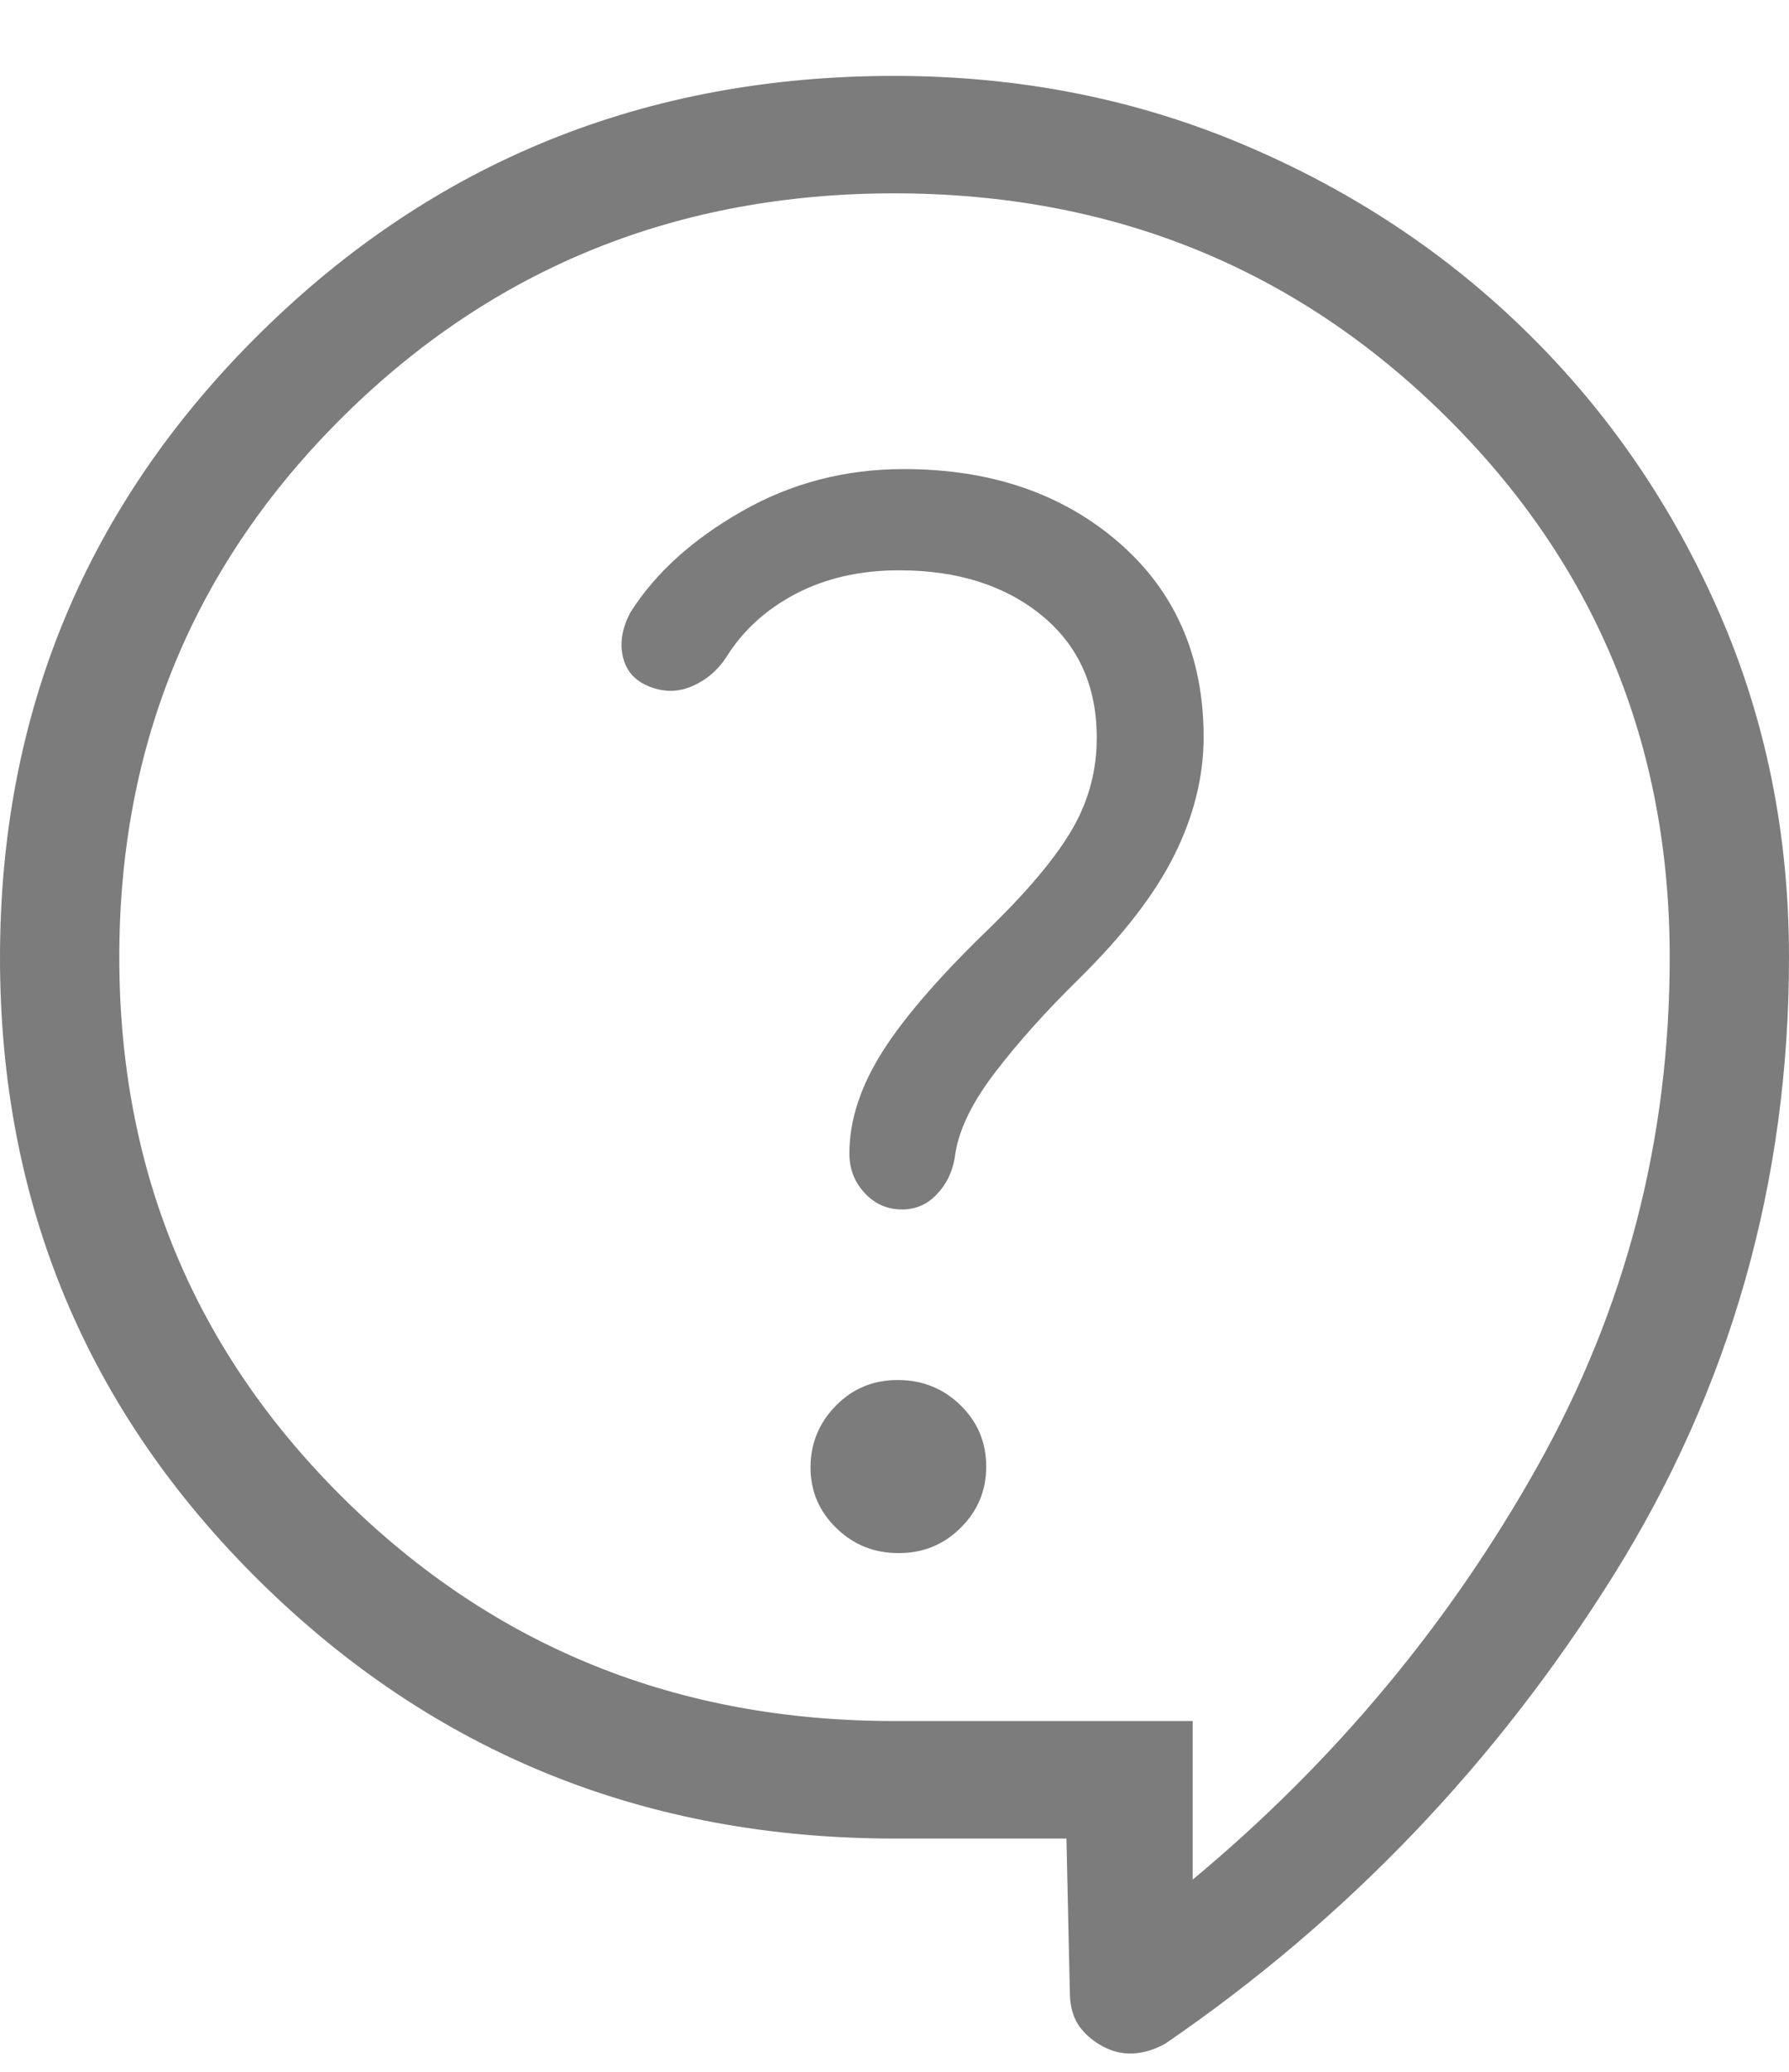 <svg width="19" height="22" viewBox="0 0 19 22" fill="none" xmlns="http://www.w3.org/2000/svg">
<path d="M11.326 19.523H9.5C6.855 19.523 4.611 18.615 2.766 16.799C0.922 14.983 0 12.773 0 10.169C0 7.565 0.922 5.354 2.765 3.535C4.609 1.715 6.853 0.806 9.497 0.806C10.82 0.806 12.057 1.049 13.209 1.537C14.361 2.024 15.367 2.691 16.227 3.538C17.088 4.386 17.765 5.376 18.259 6.507C18.753 7.638 19 8.857 19 10.164C19 12.552 18.378 14.741 17.133 16.733C15.888 18.724 14.304 20.379 12.379 21.699C12.266 21.763 12.152 21.798 12.037 21.805C11.924 21.811 11.816 21.786 11.712 21.73C11.608 21.674 11.525 21.603 11.463 21.517C11.402 21.43 11.368 21.321 11.363 21.188L11.326 19.523ZM12.667 19.959C14.166 18.712 15.385 17.251 16.325 15.577C17.265 13.903 17.734 12.099 17.733 10.164C17.733 7.897 16.936 5.979 15.342 4.409C13.748 2.84 11.8 2.054 9.5 2.053C7.2 2.053 5.252 2.838 3.658 4.409C2.064 5.981 1.267 7.899 1.267 10.164C1.267 12.429 2.064 14.348 3.658 15.92C5.252 17.492 7.2 18.277 9.5 18.275H12.667V19.959ZM9.546 16.492C9.804 16.492 10.024 16.402 10.204 16.222C10.385 16.043 10.475 15.825 10.474 15.57C10.473 15.314 10.382 15.098 10.2 14.921C10.019 14.744 9.798 14.655 9.538 14.654C9.278 14.653 9.058 14.743 8.879 14.925C8.7 15.106 8.61 15.323 8.608 15.577C8.607 15.831 8.698 16.047 8.882 16.226C9.066 16.405 9.287 16.493 9.546 16.492ZM6.915 7.297C7.062 7.352 7.208 7.349 7.354 7.285C7.5 7.222 7.62 7.12 7.713 6.98C7.886 6.699 8.132 6.474 8.45 6.306C8.768 6.14 9.135 6.056 9.549 6.056C10.171 6.056 10.676 6.217 11.066 6.537C11.455 6.857 11.649 7.29 11.648 7.837C11.648 8.175 11.565 8.491 11.399 8.785C11.232 9.079 10.949 9.423 10.547 9.819C10.004 10.34 9.613 10.788 9.376 11.161C9.139 11.535 9.02 11.897 9.021 12.249C9.021 12.413 9.075 12.553 9.183 12.668C9.291 12.784 9.422 12.842 9.576 12.843C9.73 12.844 9.858 12.786 9.962 12.668C10.066 12.554 10.128 12.412 10.147 12.243C10.189 11.985 10.33 11.698 10.572 11.383C10.813 11.068 11.107 10.74 11.453 10.4C11.93 9.931 12.27 9.489 12.475 9.074C12.681 8.658 12.783 8.242 12.783 7.827C12.783 6.971 12.483 6.283 11.884 5.762C11.284 5.241 10.522 4.981 9.598 4.981C8.976 4.981 8.403 5.13 7.88 5.429C7.356 5.727 6.963 6.083 6.699 6.497C6.607 6.666 6.579 6.827 6.617 6.981C6.655 7.135 6.754 7.24 6.915 7.297Z" fill="#7C7C7C"/>
</svg>
